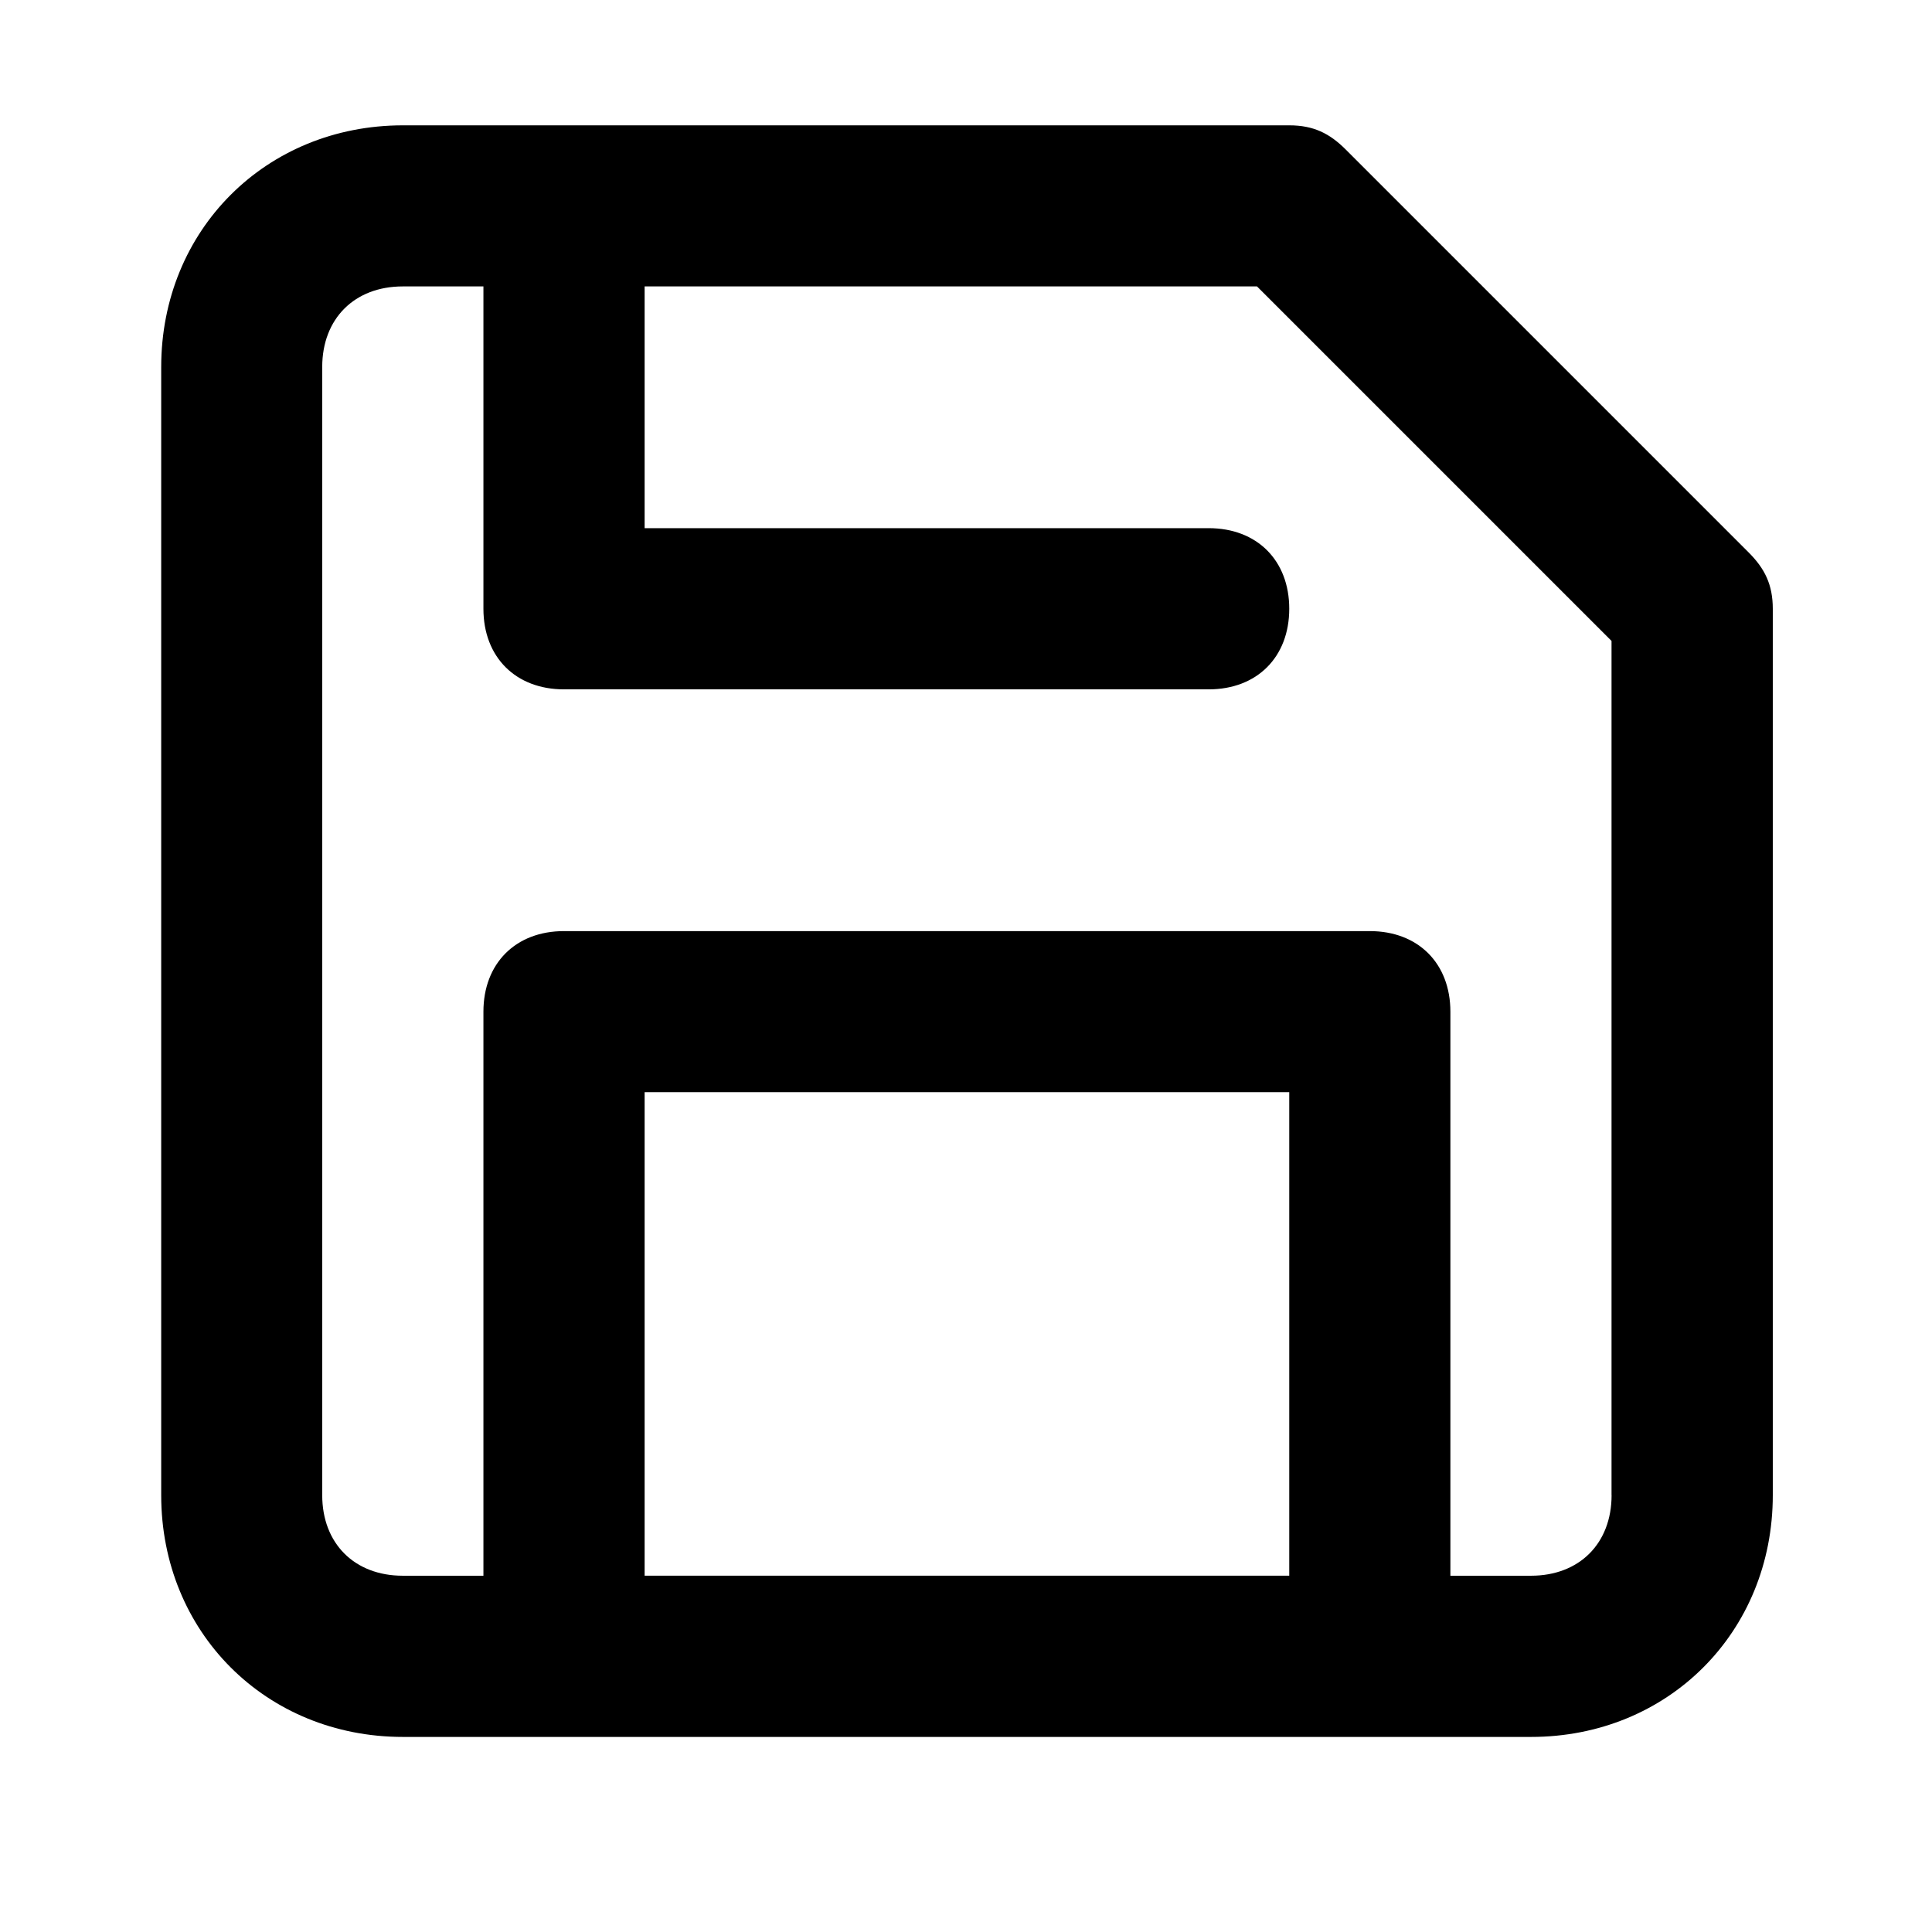 <svg xmlns="http://www.w3.org/2000/svg" width="32" height="32" viewBox="0 0 32 32"><title>save</title><path d="m28.962 9.149-6.673-6.673c-.267-.267-.534-.4-.934-.4H6.674c-2.269 0-4.004 1.735-4.004 4.004v18.685c0 2.269 1.735 4.004 4.004 4.004h18.685c2.269 0 4.004-1.735 4.004-4.004V10.084c0-.4-.133-.667-.4-.934zm-7.608 16.949H10.677V18.09h10.677v8.008zm5.339-1.334c0 .801-.534 1.335-1.335 1.335h-1.335v-9.342c0-.801-.534-1.335-1.335-1.335H9.342c-.801 0-1.335.534-1.335 1.335v9.342H6.672c-.801 0-1.335-.534-1.335-1.335V6.079c0-.801.534-1.335 1.335-1.335h1.335v5.339c0 .801.534 1.335 1.335 1.335h10.677c.801 0 1.335-.534 1.335-1.335s-.534-1.335-1.335-1.335h-9.342V4.744H20.82l5.872 5.872v14.147z"/></svg>
